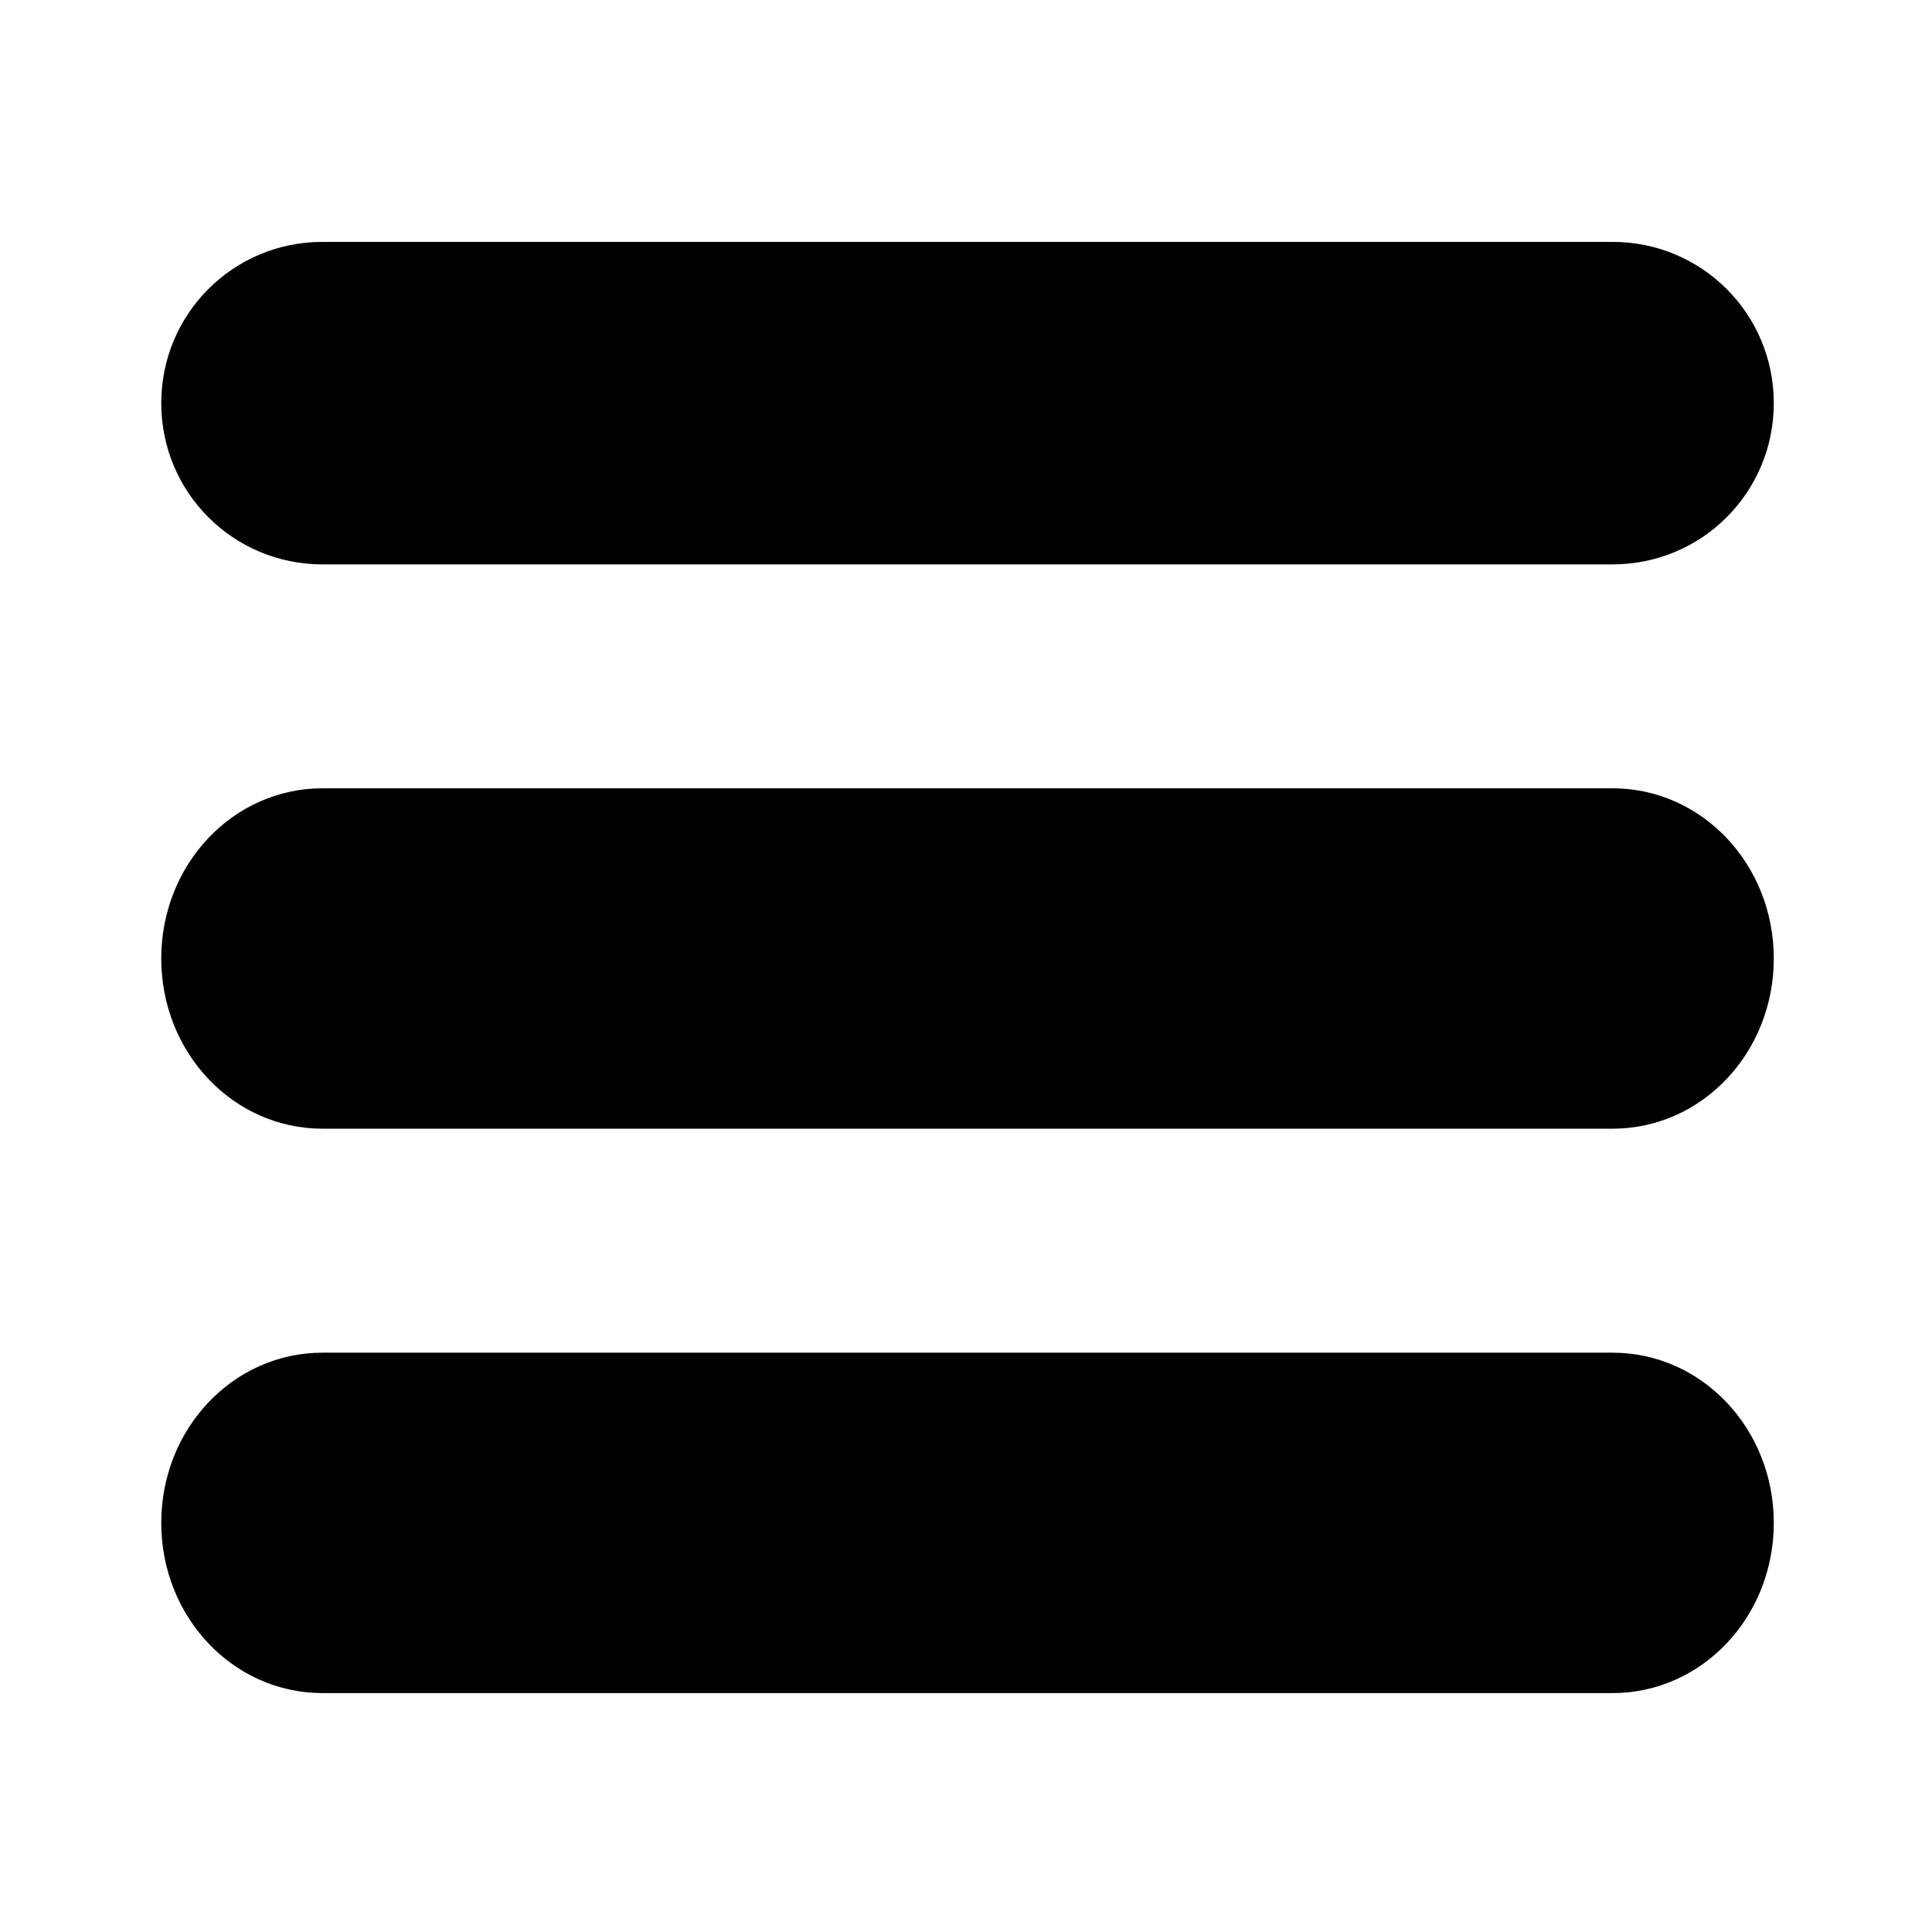 <?xml version="1.0" encoding="UTF-8"?>
<svg width="24" height="24" version="1.1" viewBox="0 0 6.35 6.35" xmlns="http://www.w3.org/2000/svg" xmlns:cc="http://creativecommons.org/ns#" xmlns:dc="http://purl.org/dc/elements/1.1/" xmlns:rdf="http://www.w3.org/1999/02/22-rdf-syntax-ns#">
<g transform="translate(0,-290.65)">
<path transform="matrix(.265 0 0 .265 0 290.65)" d="m4 3c-1.108 0-2 0.892-2 2s0.892 2 2 2h16c1.108 0 2-0.892 2-2s-0.892-2-2-2h-16zm0 6.777c-1.108 0-2 0.942-2 2.111s0.892 2.111 2 2.111h16c1.108 0 2-0.942 2-2.111s-0.892-2.111-2-2.111h-16zm0 7c-1.108 0-2 0.942-2 2.111s0.892 2.111 2 2.111h16c1.108 0 2-0.942 2-2.111s-0.892-2.111-2-2.111h-16z" fill="color"/>
</g>
</svg>
